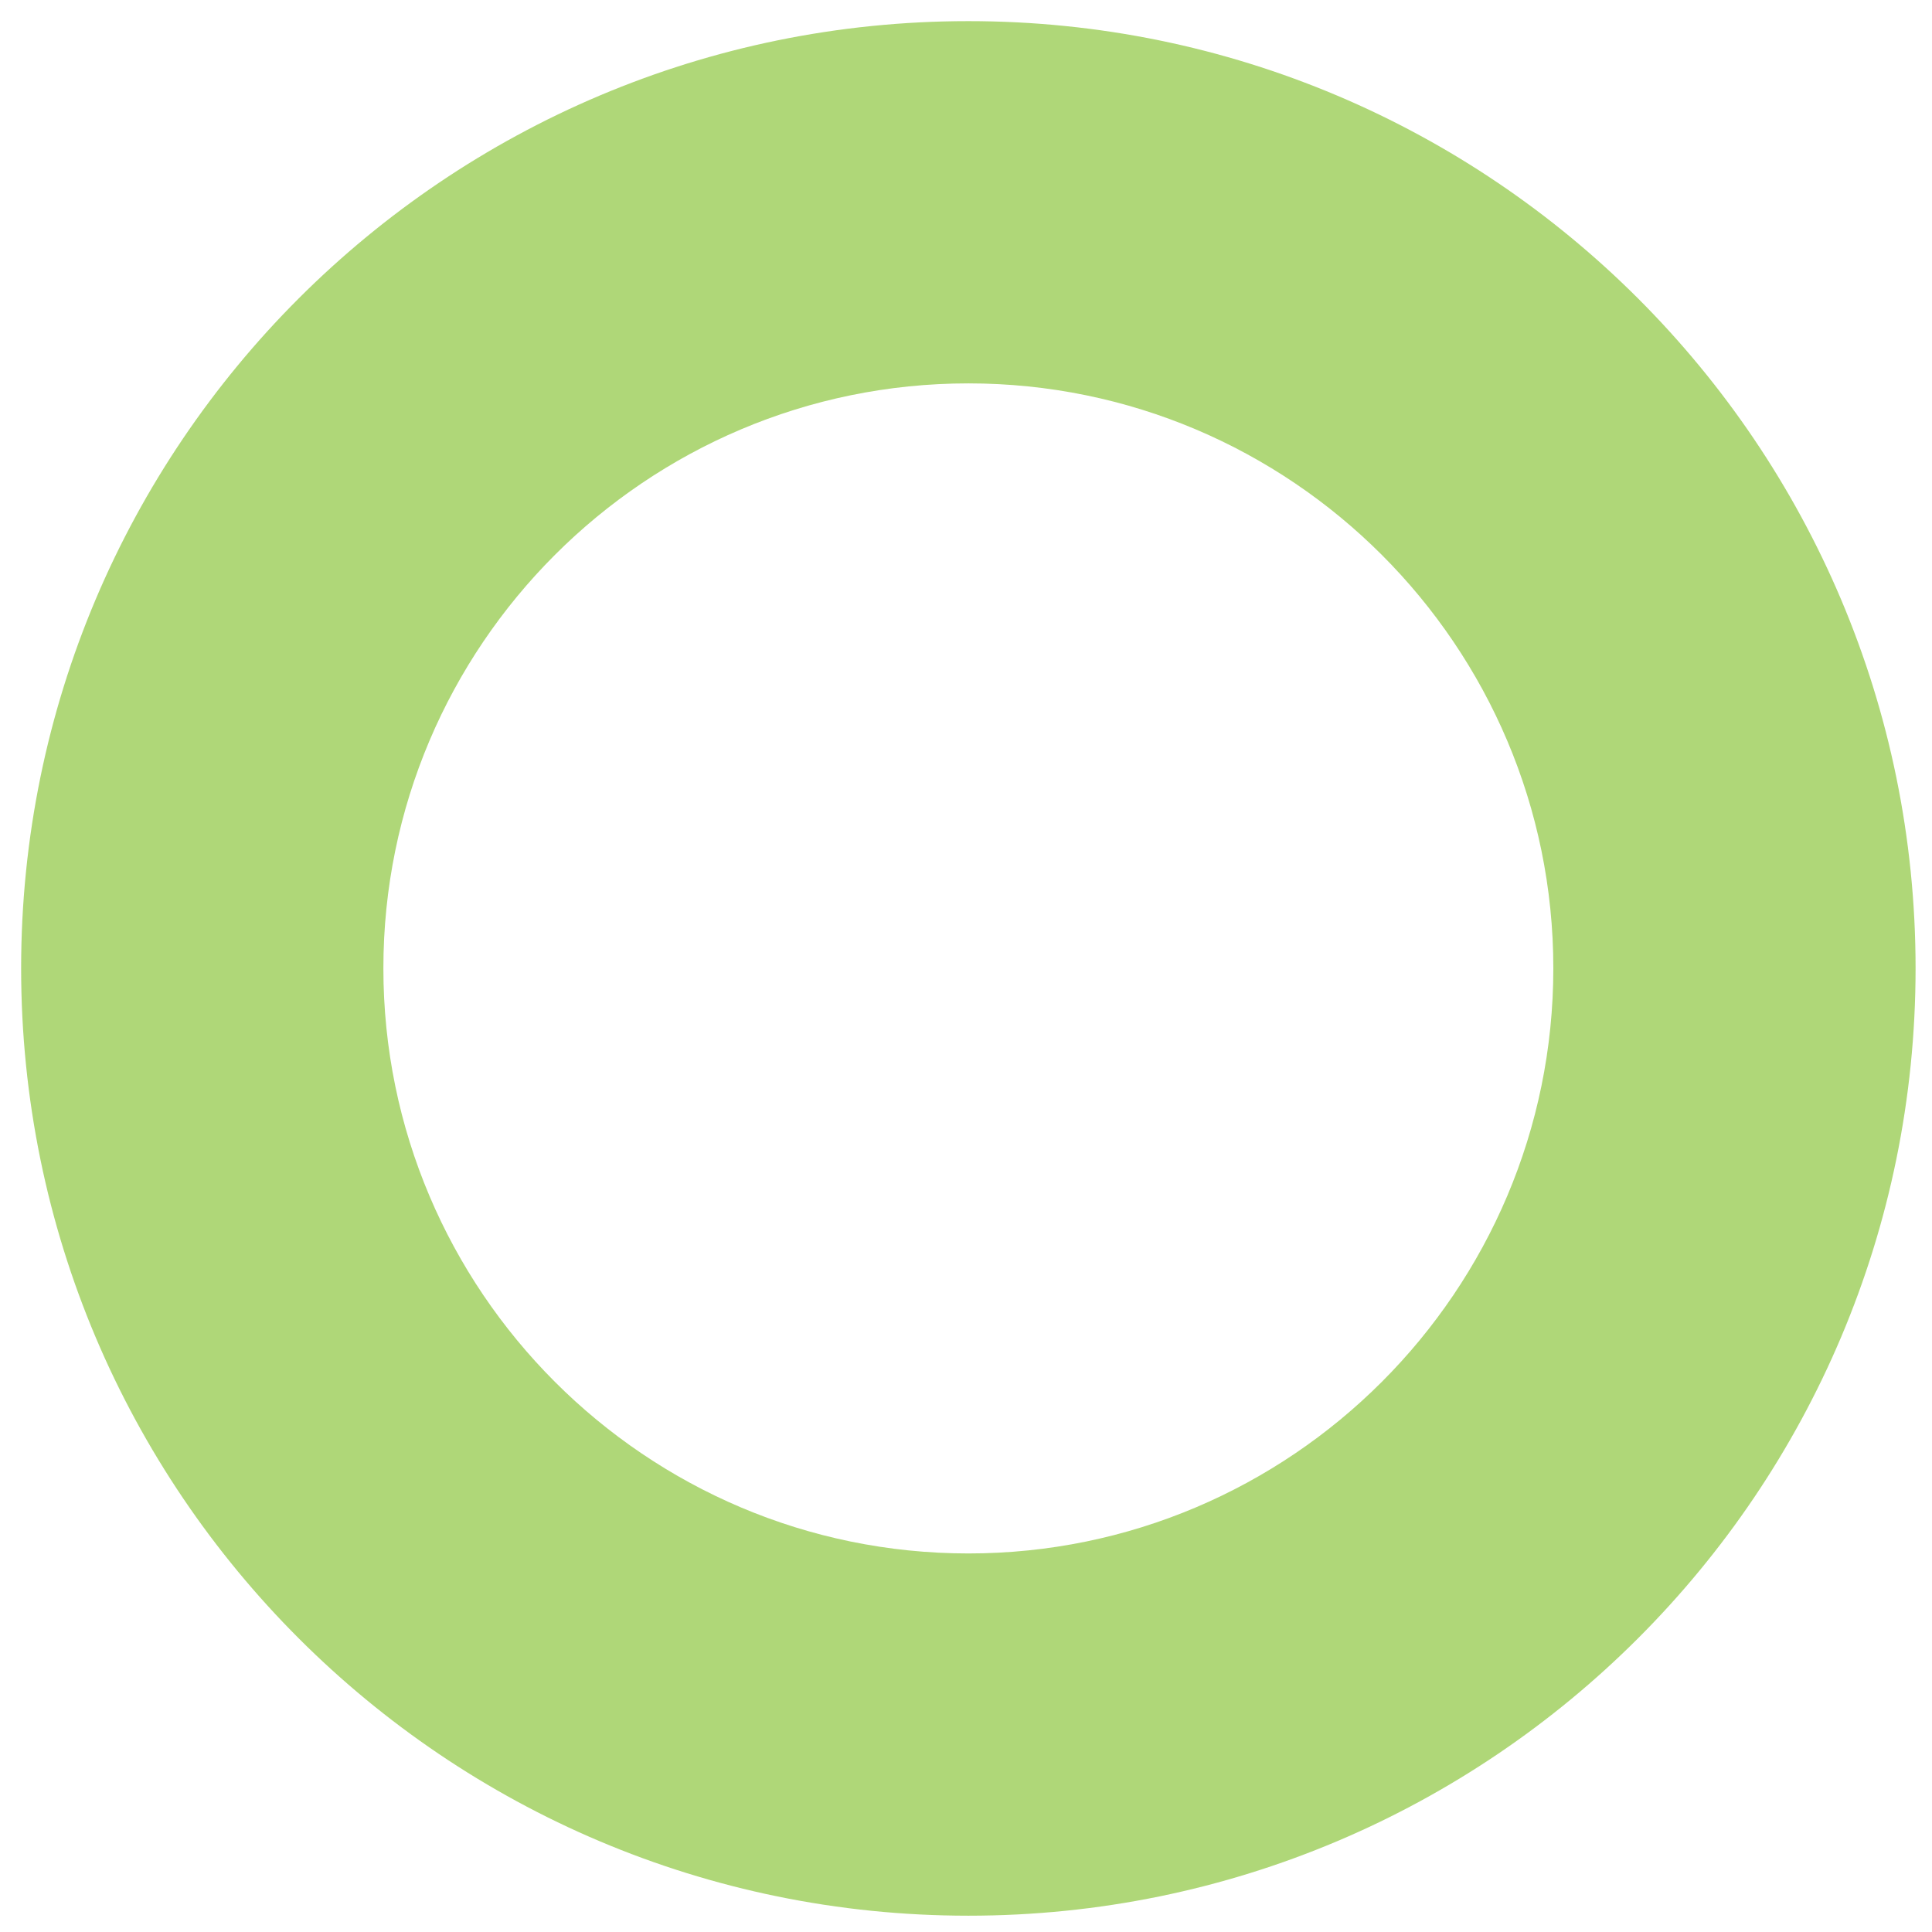 <?xml version="1.0" encoding="utf-8"?>
<!-- Generator: Adobe Illustrator 16.0.0, SVG Export Plug-In . SVG Version: 6.00 Build 0)  -->
<!DOCTYPE svg PUBLIC "-//W3C//DTD SVG 1.1//EN" "http://www.w3.org/Graphics/SVG/1.1/DTD/svg11.dtd">
<svg version="1.1" id="Layer_1" xmlns="http://www.w3.org/2000/svg" xmlns:xlink="http://www.w3.org/1999/xlink" x="0px" y="0px"
	 width="16px" height="16px" viewBox="0 0 16 16" enable-background="new 0 0 16 16" xml:space="preserve">
<g opacity="0.7">
	<path fill="#8DC63F" d="M8.02,0.175c-4.333,0-7.845,3.512-7.845,7.844c0,4.333,3.512,7.846,7.845,7.846
		c4.332,0,7.844-3.513,7.844-7.846C15.864,3.687,12.352,0.175,8.02,0.175z M8.02,12.865c-2.672,0-4.845-2.174-4.845-4.846
		c0-2.671,2.173-4.844,4.845-4.844c2.671,0,4.844,2.173,4.844,4.844C12.864,10.691,10.691,12.865,8.02,12.865z"/>
</g>
</svg>
